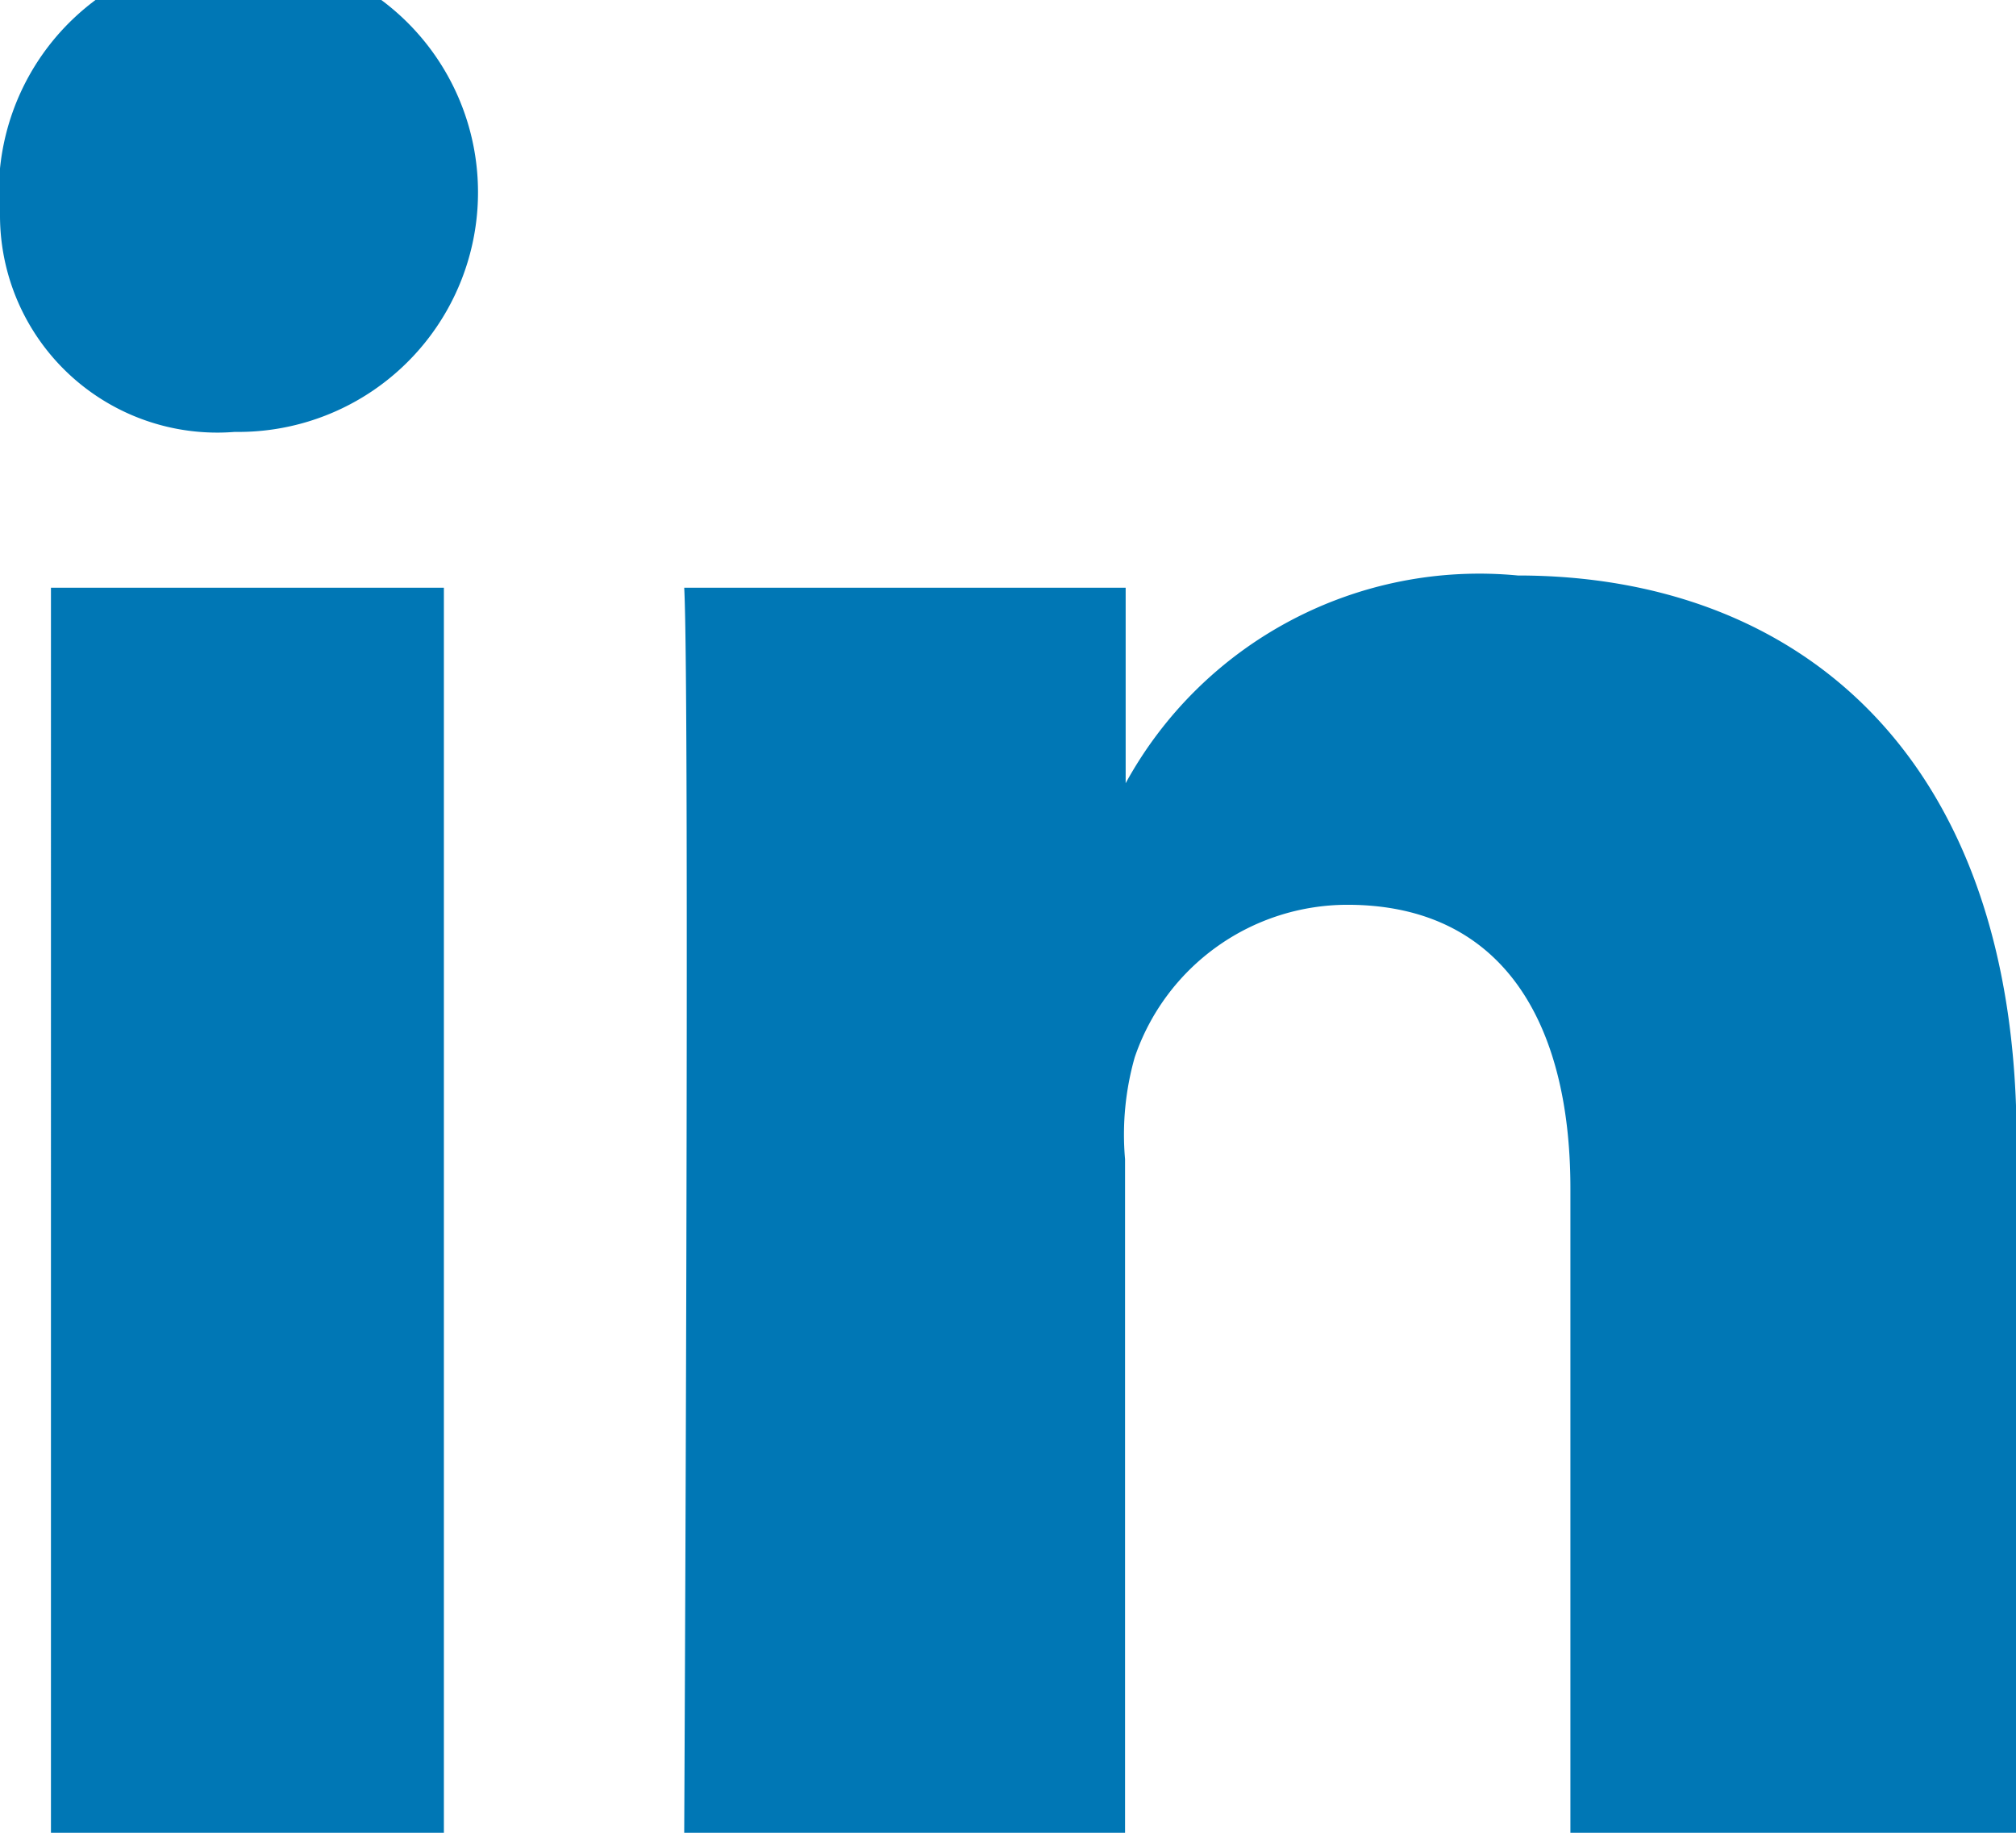 <svg xmlns="http://www.w3.org/2000/svg" width="16.5" height="15" viewBox="0 0 16.5 15">
  <path id="LinkedIn" d="M718.5,280h-3.647v-5.273c0-1.38-.57-2.322-1.825-2.322a1.84,1.84,0,0,0-1.741,1.249,2.313,2.313,0,0,0-.079.833V280H707.6s.047-9.341,0-10.19h3.613v1.6a3.3,3.3,0,0,1,3.21-1.7c2.286,0,4.082,1.465,4.082,4.622Zm-14.557-11.465h-.024A1.778,1.778,0,0,1,702,266.769a1.961,1.961,0,1,1,1.943,1.766Zm-1.526,1.275h3.216V280h-3.216Z" transform="translate(-702 -265)" fill="#0077b5" fill-rule="evenodd"/>
</svg>
